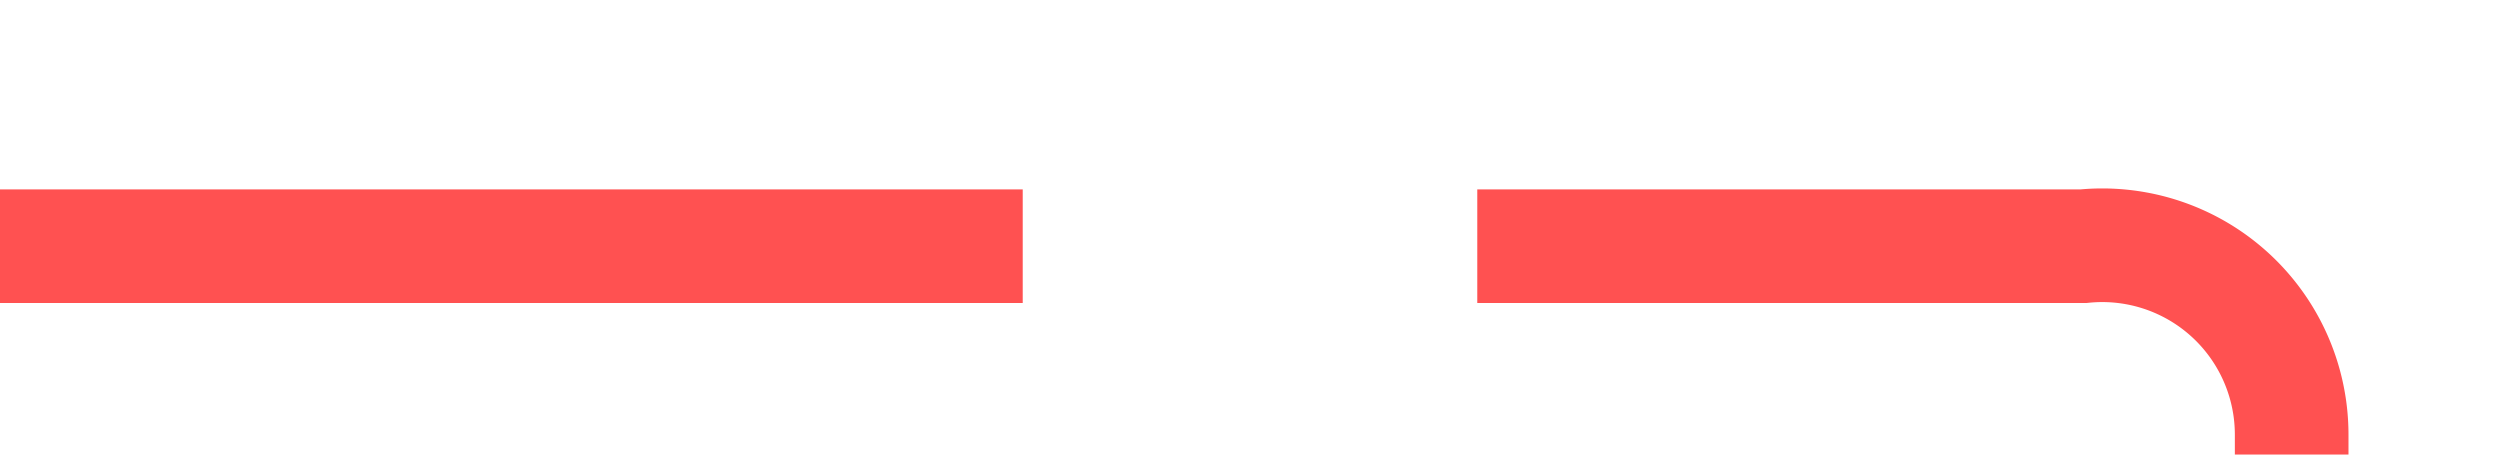 ﻿<?xml version="1.0" encoding="utf-8"?>
<svg version="1.1" xmlns:xlink="http://www.w3.org/1999/xlink" width="66px" height="12px" preserveAspectRatio="xMinYMid meet" viewBox="2990 1471  66 10" xmlns="http://www.w3.org/2000/svg">
  <path d="M 2990 1476.5  L 3045 1476.5  A 5 5 0 0 1 3050.5 1481.5 L 3050.5 1555  A 5 5 0 0 0 3055.5 1560.5 L 3705 1560.5  A 5 5 0 0 0 3710.5 1555.5 L 3710.5 1197  A 5 5 0 0 1 3715.5 1192.5 L 3725 1192.5  " stroke-width="3" stroke-dasharray="27,12" stroke="#ff5151" fill="none" />
</svg>